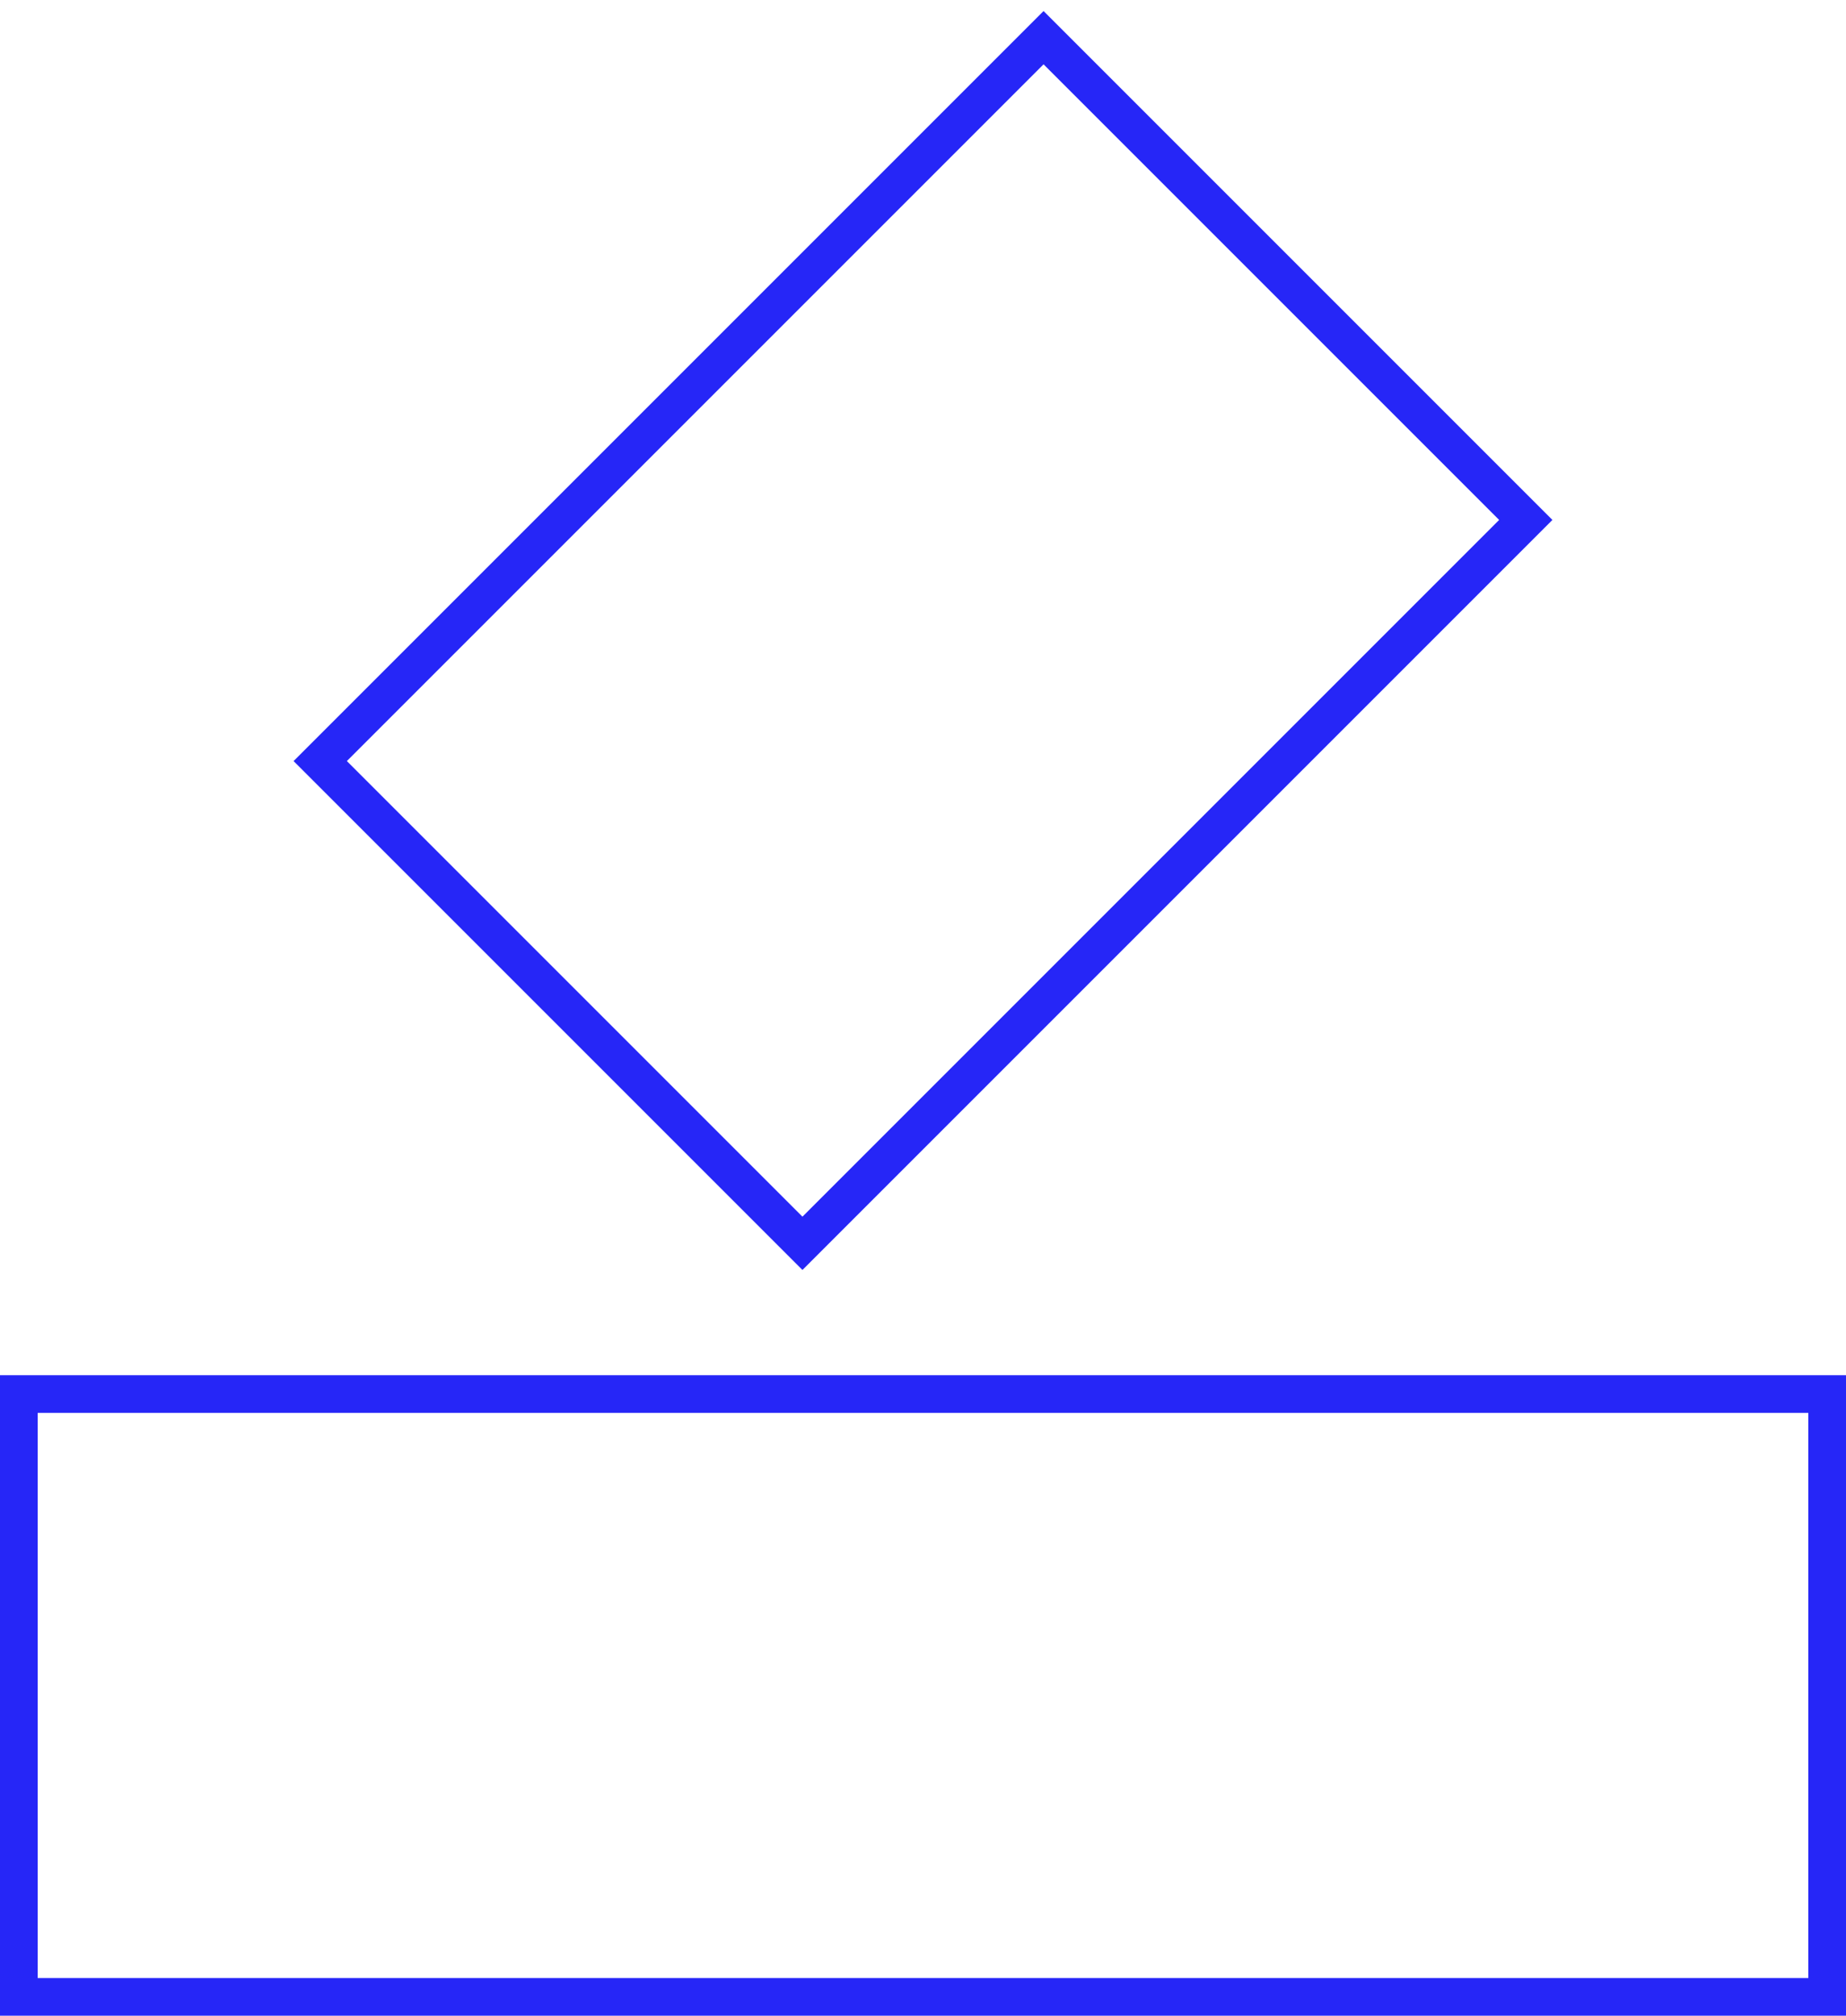 <?xml version="1.0" encoding="UTF-8"?>
<svg width="98px" height="107px" viewBox="0 0 98 107" version="1.1" xmlns="http://www.w3.org/2000/svg" xmlns:xlink="http://www.w3.org/1999/xlink">
    <!-- Generator: Sketch 49.3 (51167) - http://www.bohemiancoding.com/sketch -->
    <title>topic-democracy</title>
    <desc>Created with Sketch.</desc>
    <defs></defs>
    <g id="Page-1" stroke="none" stroke-width="1" fill="none" fill-rule="evenodd">
        <g id="yandp-desktop" transform="translate(-839, -1766)" stroke="#2626F7" stroke-width="2">
            <g id="Topics" transform="translate(0, 1408)">
                <g id="Group-2" transform="translate(768, 312)">
                    <g id="Group-12">
                        <g id="topic-democracy" transform="translate(72, 48)">
                            <path d="M0,72 L96,72 L96,104 L0,104 L0,72 Z M16,38.4 L54.4,0 L80,25.6 L41.6,64 L16,38.4 Z" id="Combined-Shape"></path>
                        </g>
                    </g>
                </g>
            </g>
        </g>
    </g>
</svg>